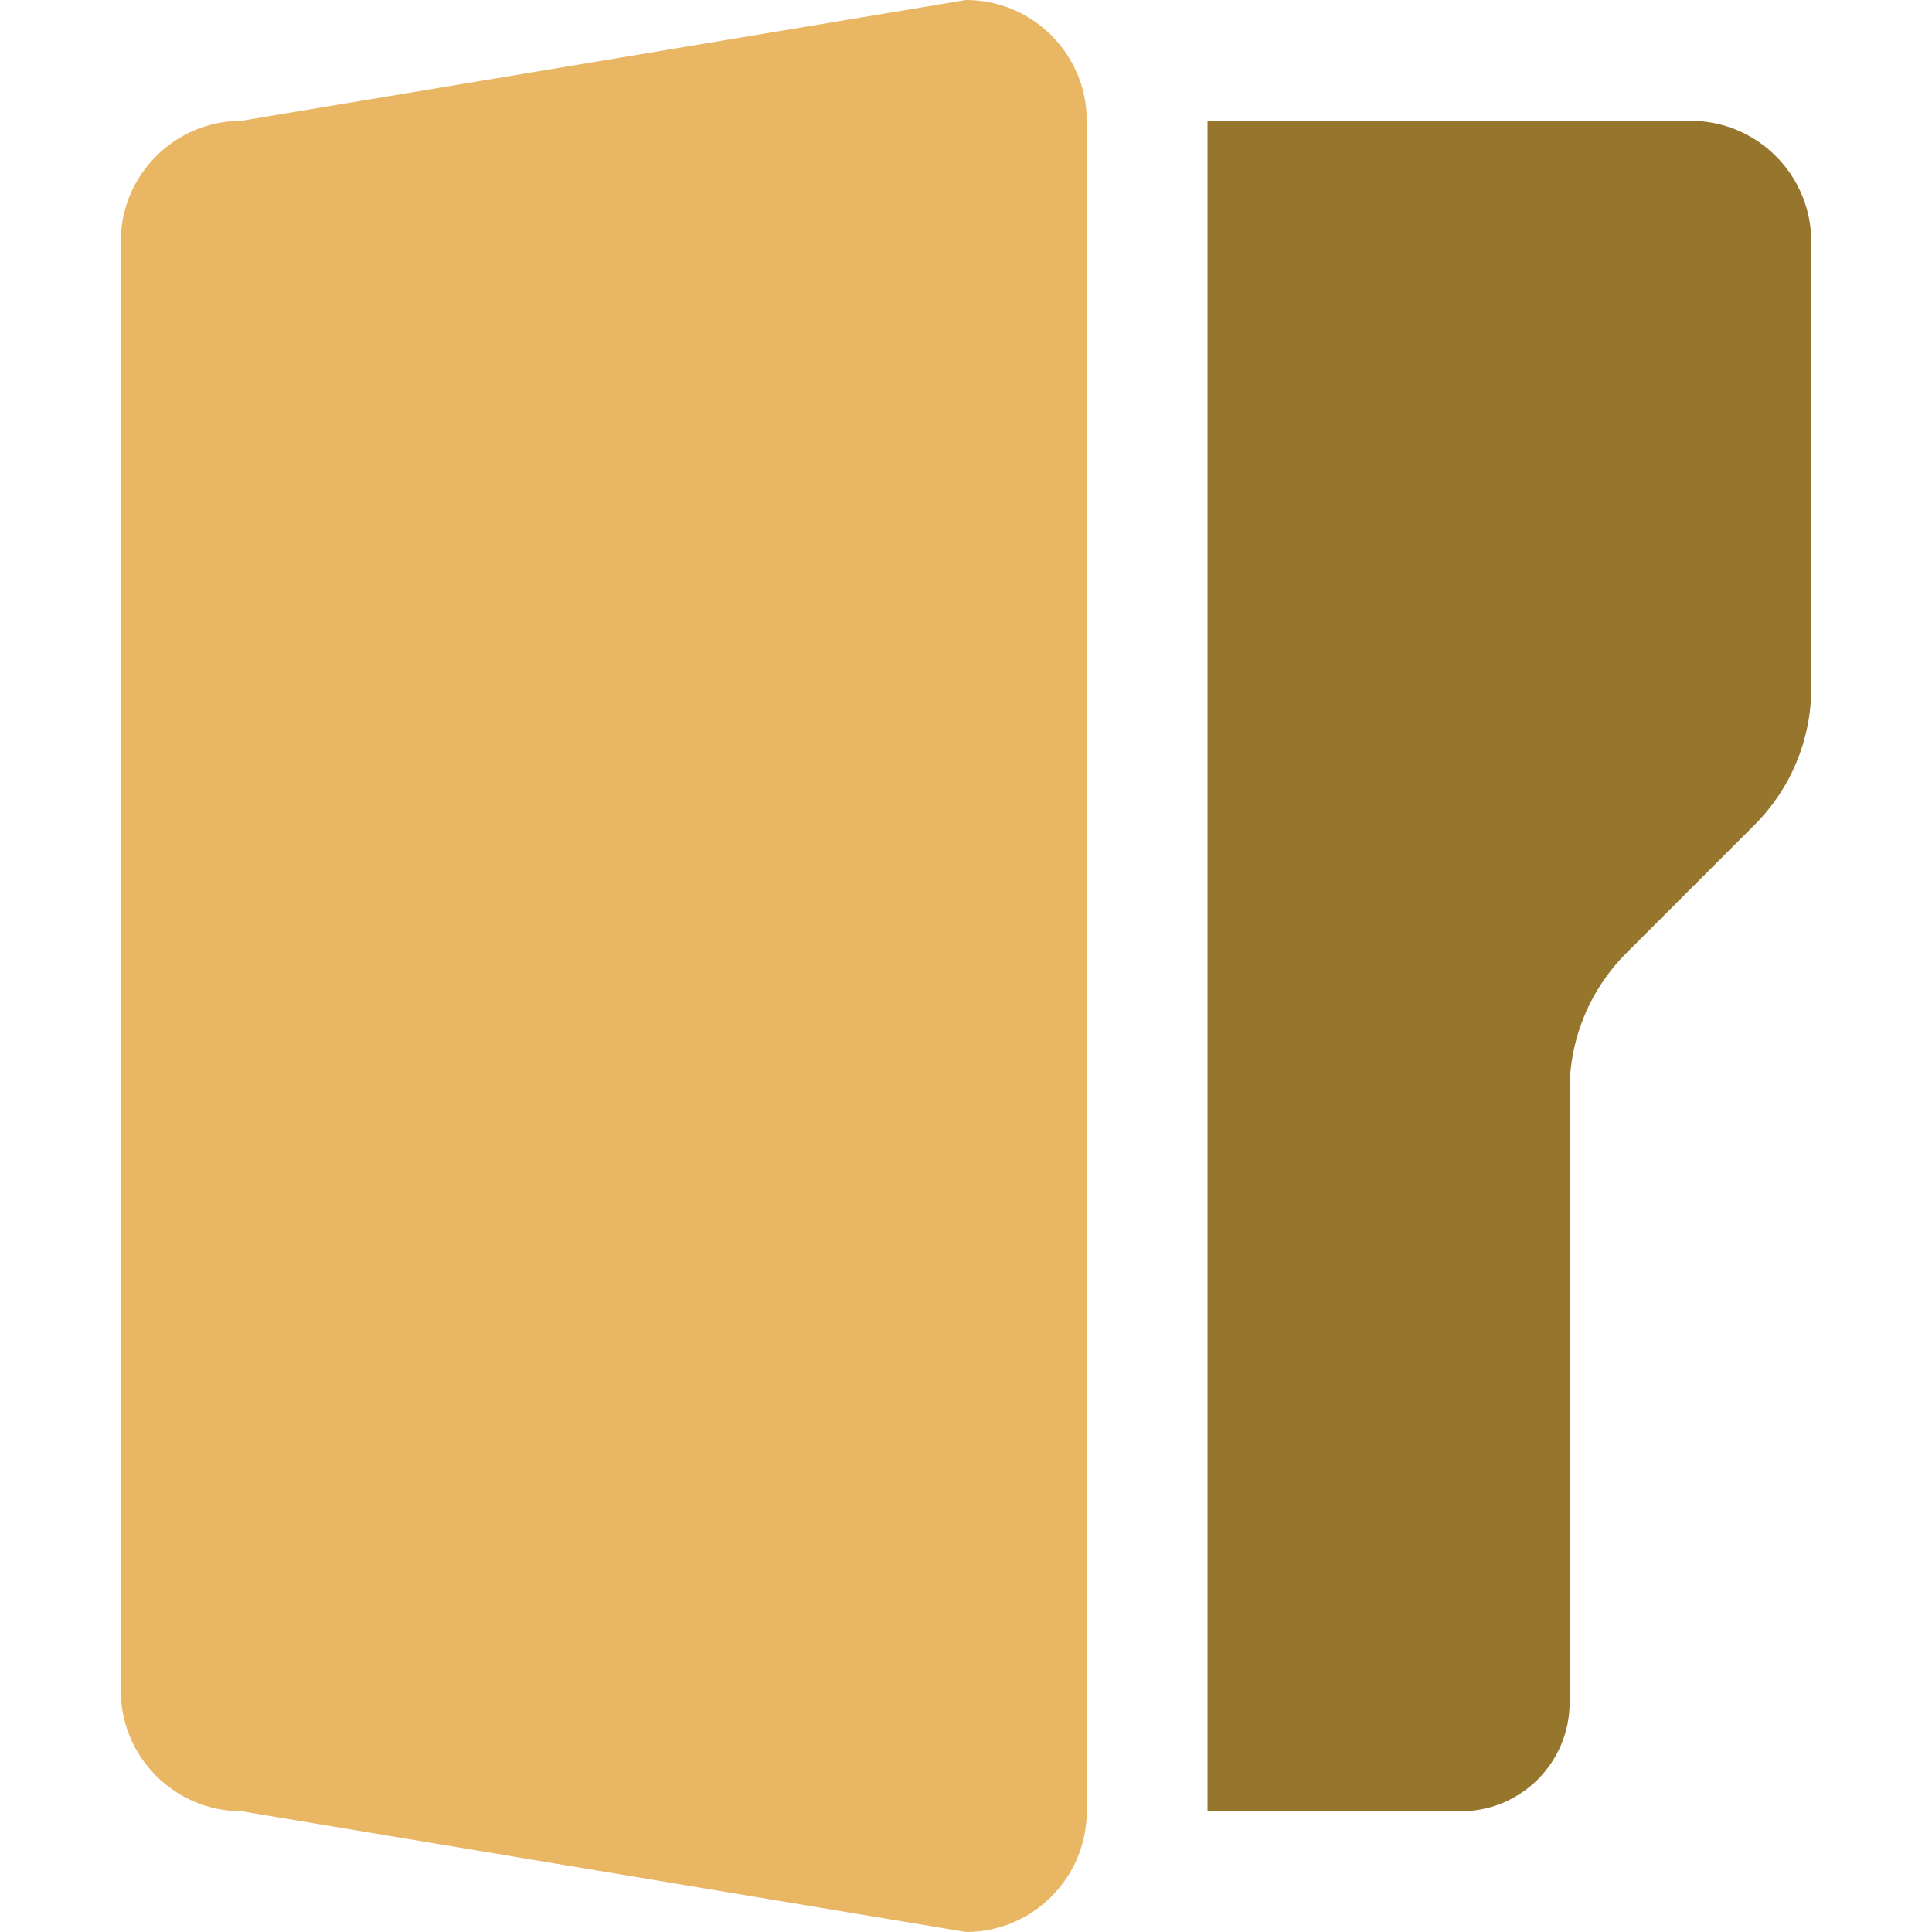 <?xml version="1.0" encoding="UTF-8"?>
<!DOCTYPE svg PUBLIC "-//W3C//DTD SVG 1.1//EN" "http://www.w3.org/Graphics/SVG/1.1/DTD/svg11.dtd">
<svg version="1.1" id="Layer_1" xmlns="http://www.w3.org/2000/svg" xmlns:xlink="http://www.w3.org/1999/xlink" x="0px" y="0px" width="16px" height="16px" viewBox="0 0 16 16" enable-background="new 0 0 16 16" xml:space="preserve">
  <g id="icon">
    <path d="M10,15V1h4c0.552,0,1,0.448,1,1v3.7c0,0.424,-0.169,0.831,-0.469,1.131l-1.063,1.063c-0.3,0.3,-0.469,0.707,-0.469,1.131V14.1c0,0.497,-0.403,0.9,-0.9,0.9H10z" fill-rule="evenodd" fill="#96762C"/>
    <path d="M1,14V2c0,-0.552,0.448,-1,1,-1L8,0c0.552,0,1,0.448,1,1v14c0,0.552,-0.448,1,-1,1l-6,-1C1.448,15,1,14.552,1,14z" fill-rule="evenodd" fill="#E9B664"/>
  </g>
</svg>
